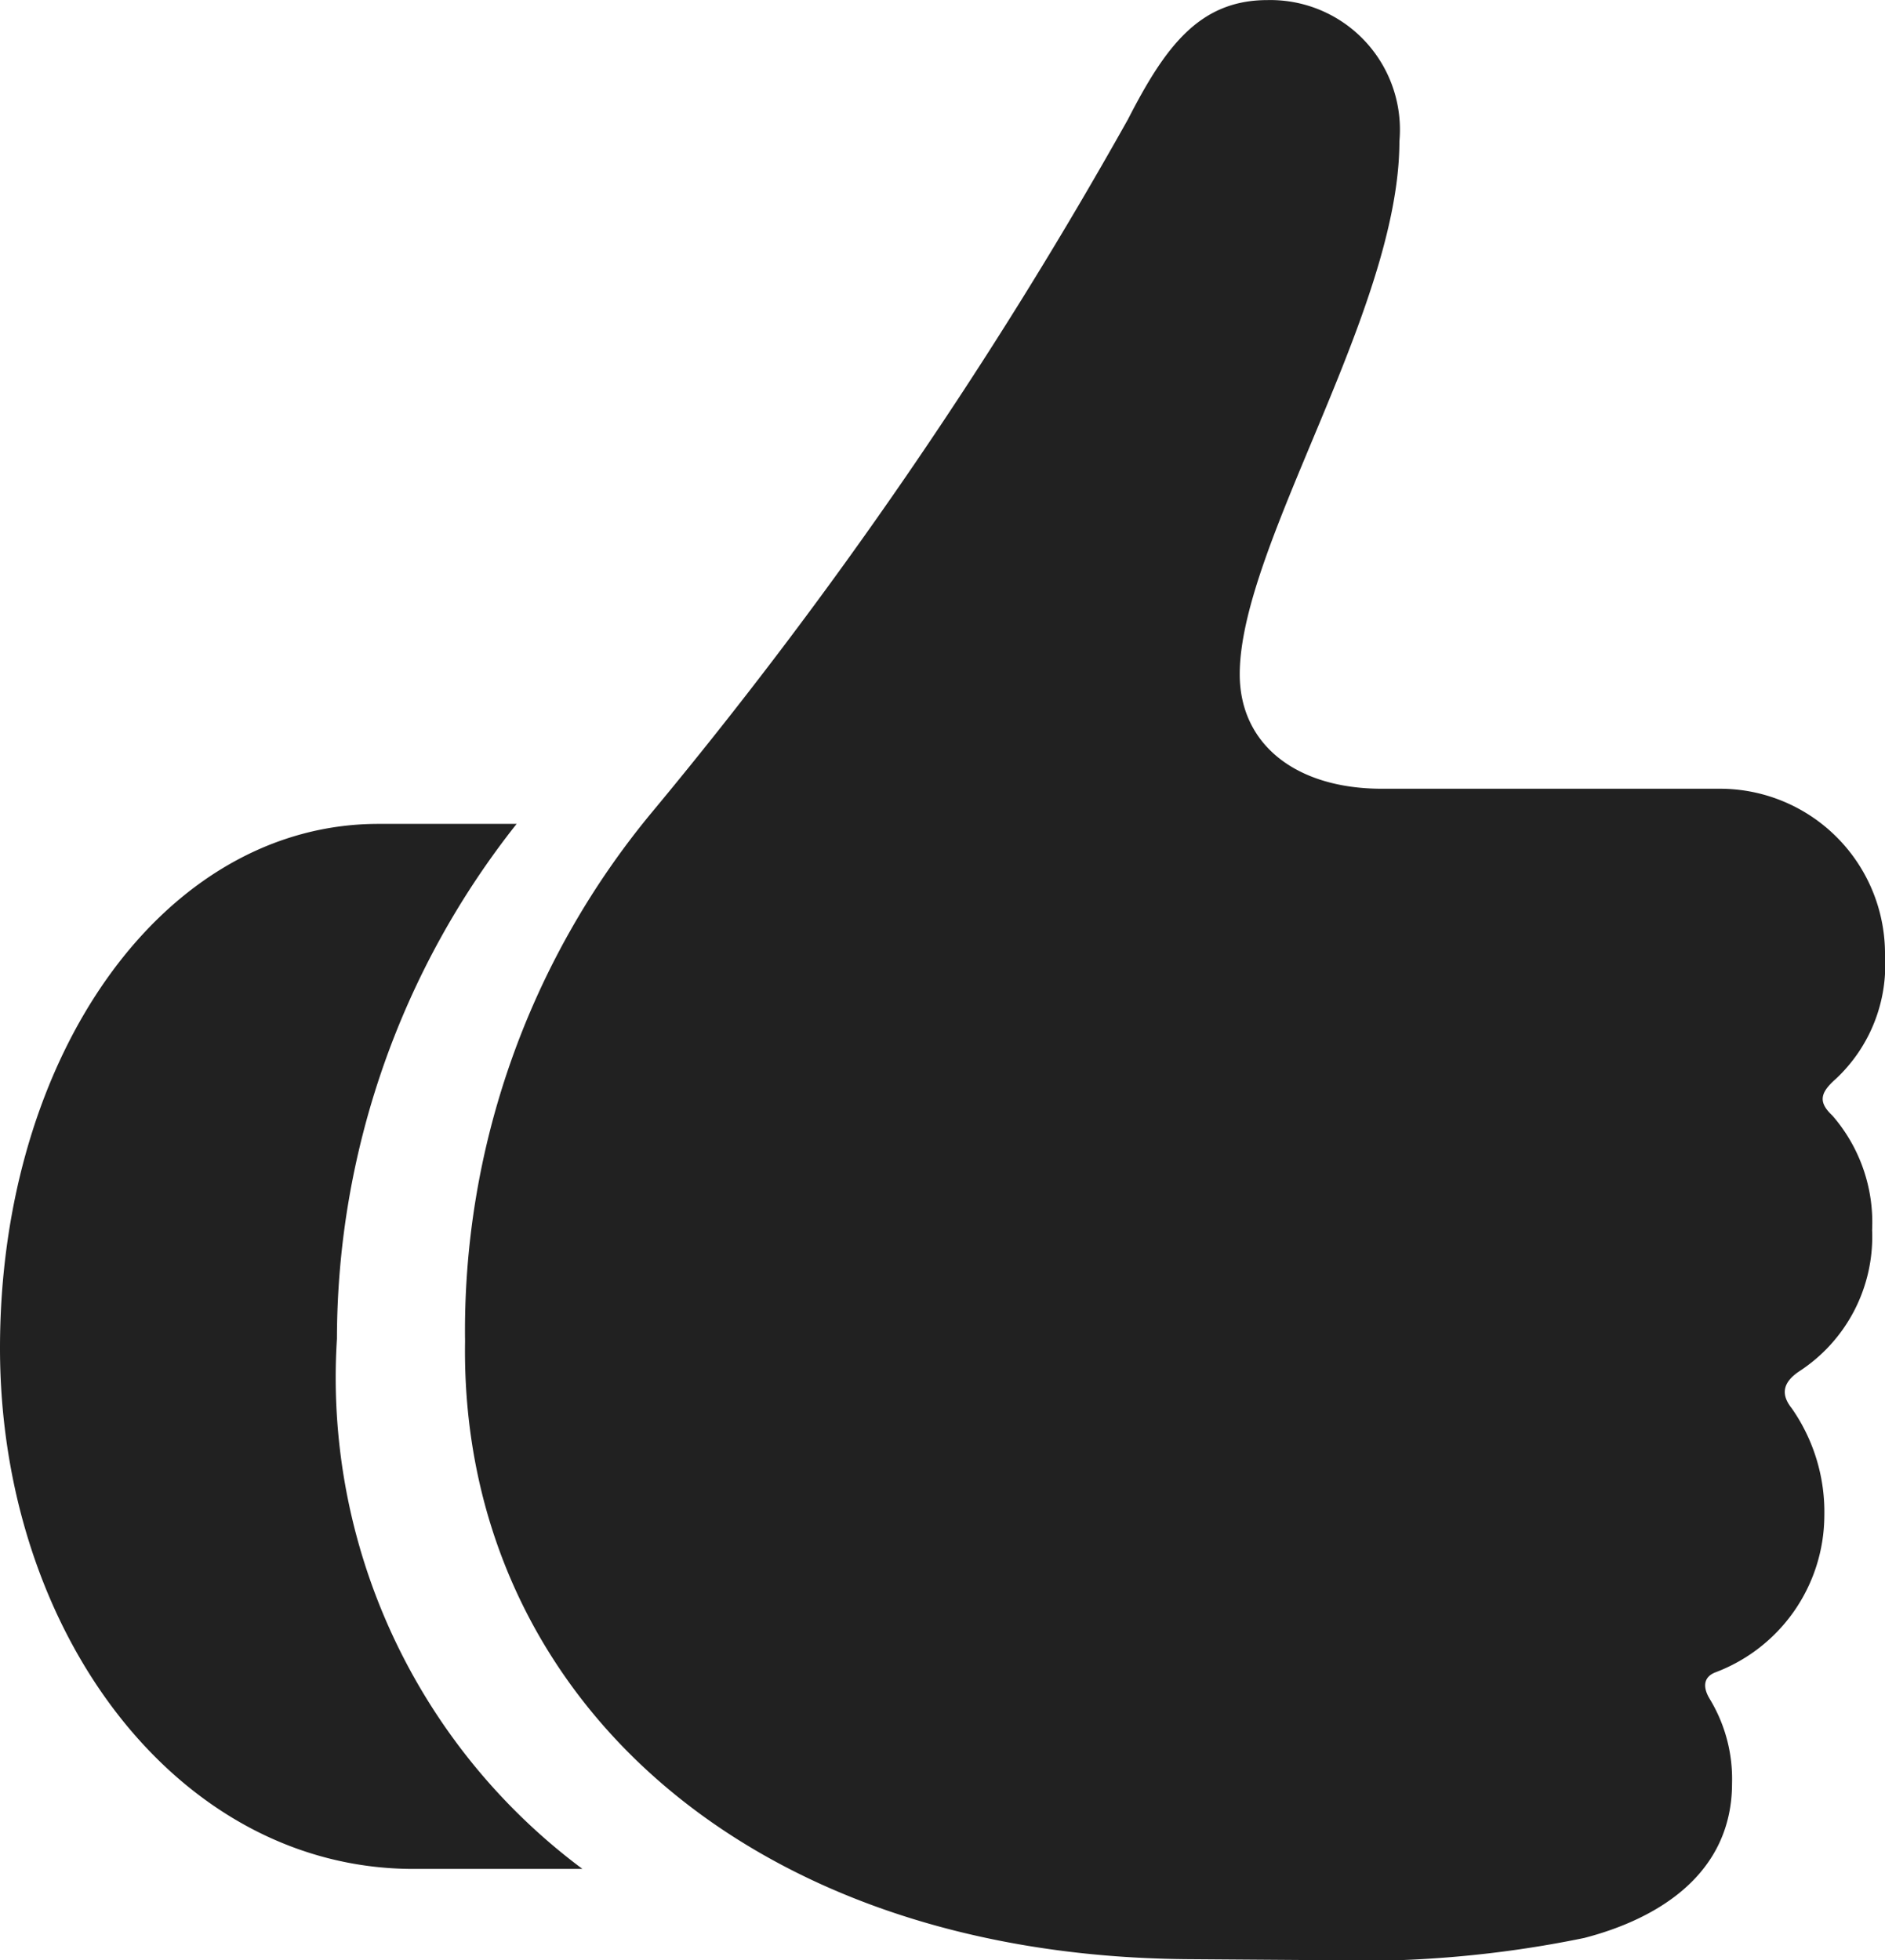 <svg xmlns="http://www.w3.org/2000/svg" width="21.936" height="22.806" viewBox="0 0 21.936 22.806">
  <path id="Path_3652" data-name="Path 3652" d="M7.7-3.878C7.638.183,10.936,3.266,16.1,3.309l1.525.011a12.967,12.967,0,0,0,3.1-.258c.87-.226,1.719-.752,1.719-1.8a1.793,1.793,0,0,0-.258-.978c-.086-.14-.075-.258.064-.312a1.957,1.957,0,0,0,1.268-1.815A2.107,2.107,0,0,0,23.139-3.1c-.129-.161-.107-.3.086-.43a1.868,1.868,0,0,0,.849-1.644,1.893,1.893,0,0,0-.462-1.332c-.172-.161-.14-.269.043-.43a1.815,1.815,0,0,0,.569-1.429,1.921,1.921,0,0,0-1.934-1.944H18.369c-1,0-1.654-.516-1.654-1.332,0-1.5,1.858-4.232,1.858-6.2a1.508,1.508,0,0,0-1.536-1.644c-.795,0-1.192.548-1.622,1.386a53.582,53.582,0,0,1-5.543,8.067A9.446,9.446,0,0,0,7.7-3.878ZM2.288-3.8c0,3.3,2.063,6.059,4.813,6.059H9.066A7.127,7.127,0,0,1,6.209-3.91,9.664,9.664,0,0,1,8.3-9.9H6.692C4.2-9.9,2.288-7.219,2.288-3.8Z" transform="translate(-2.288 19.486)" fill="#212121"/>
</svg>
